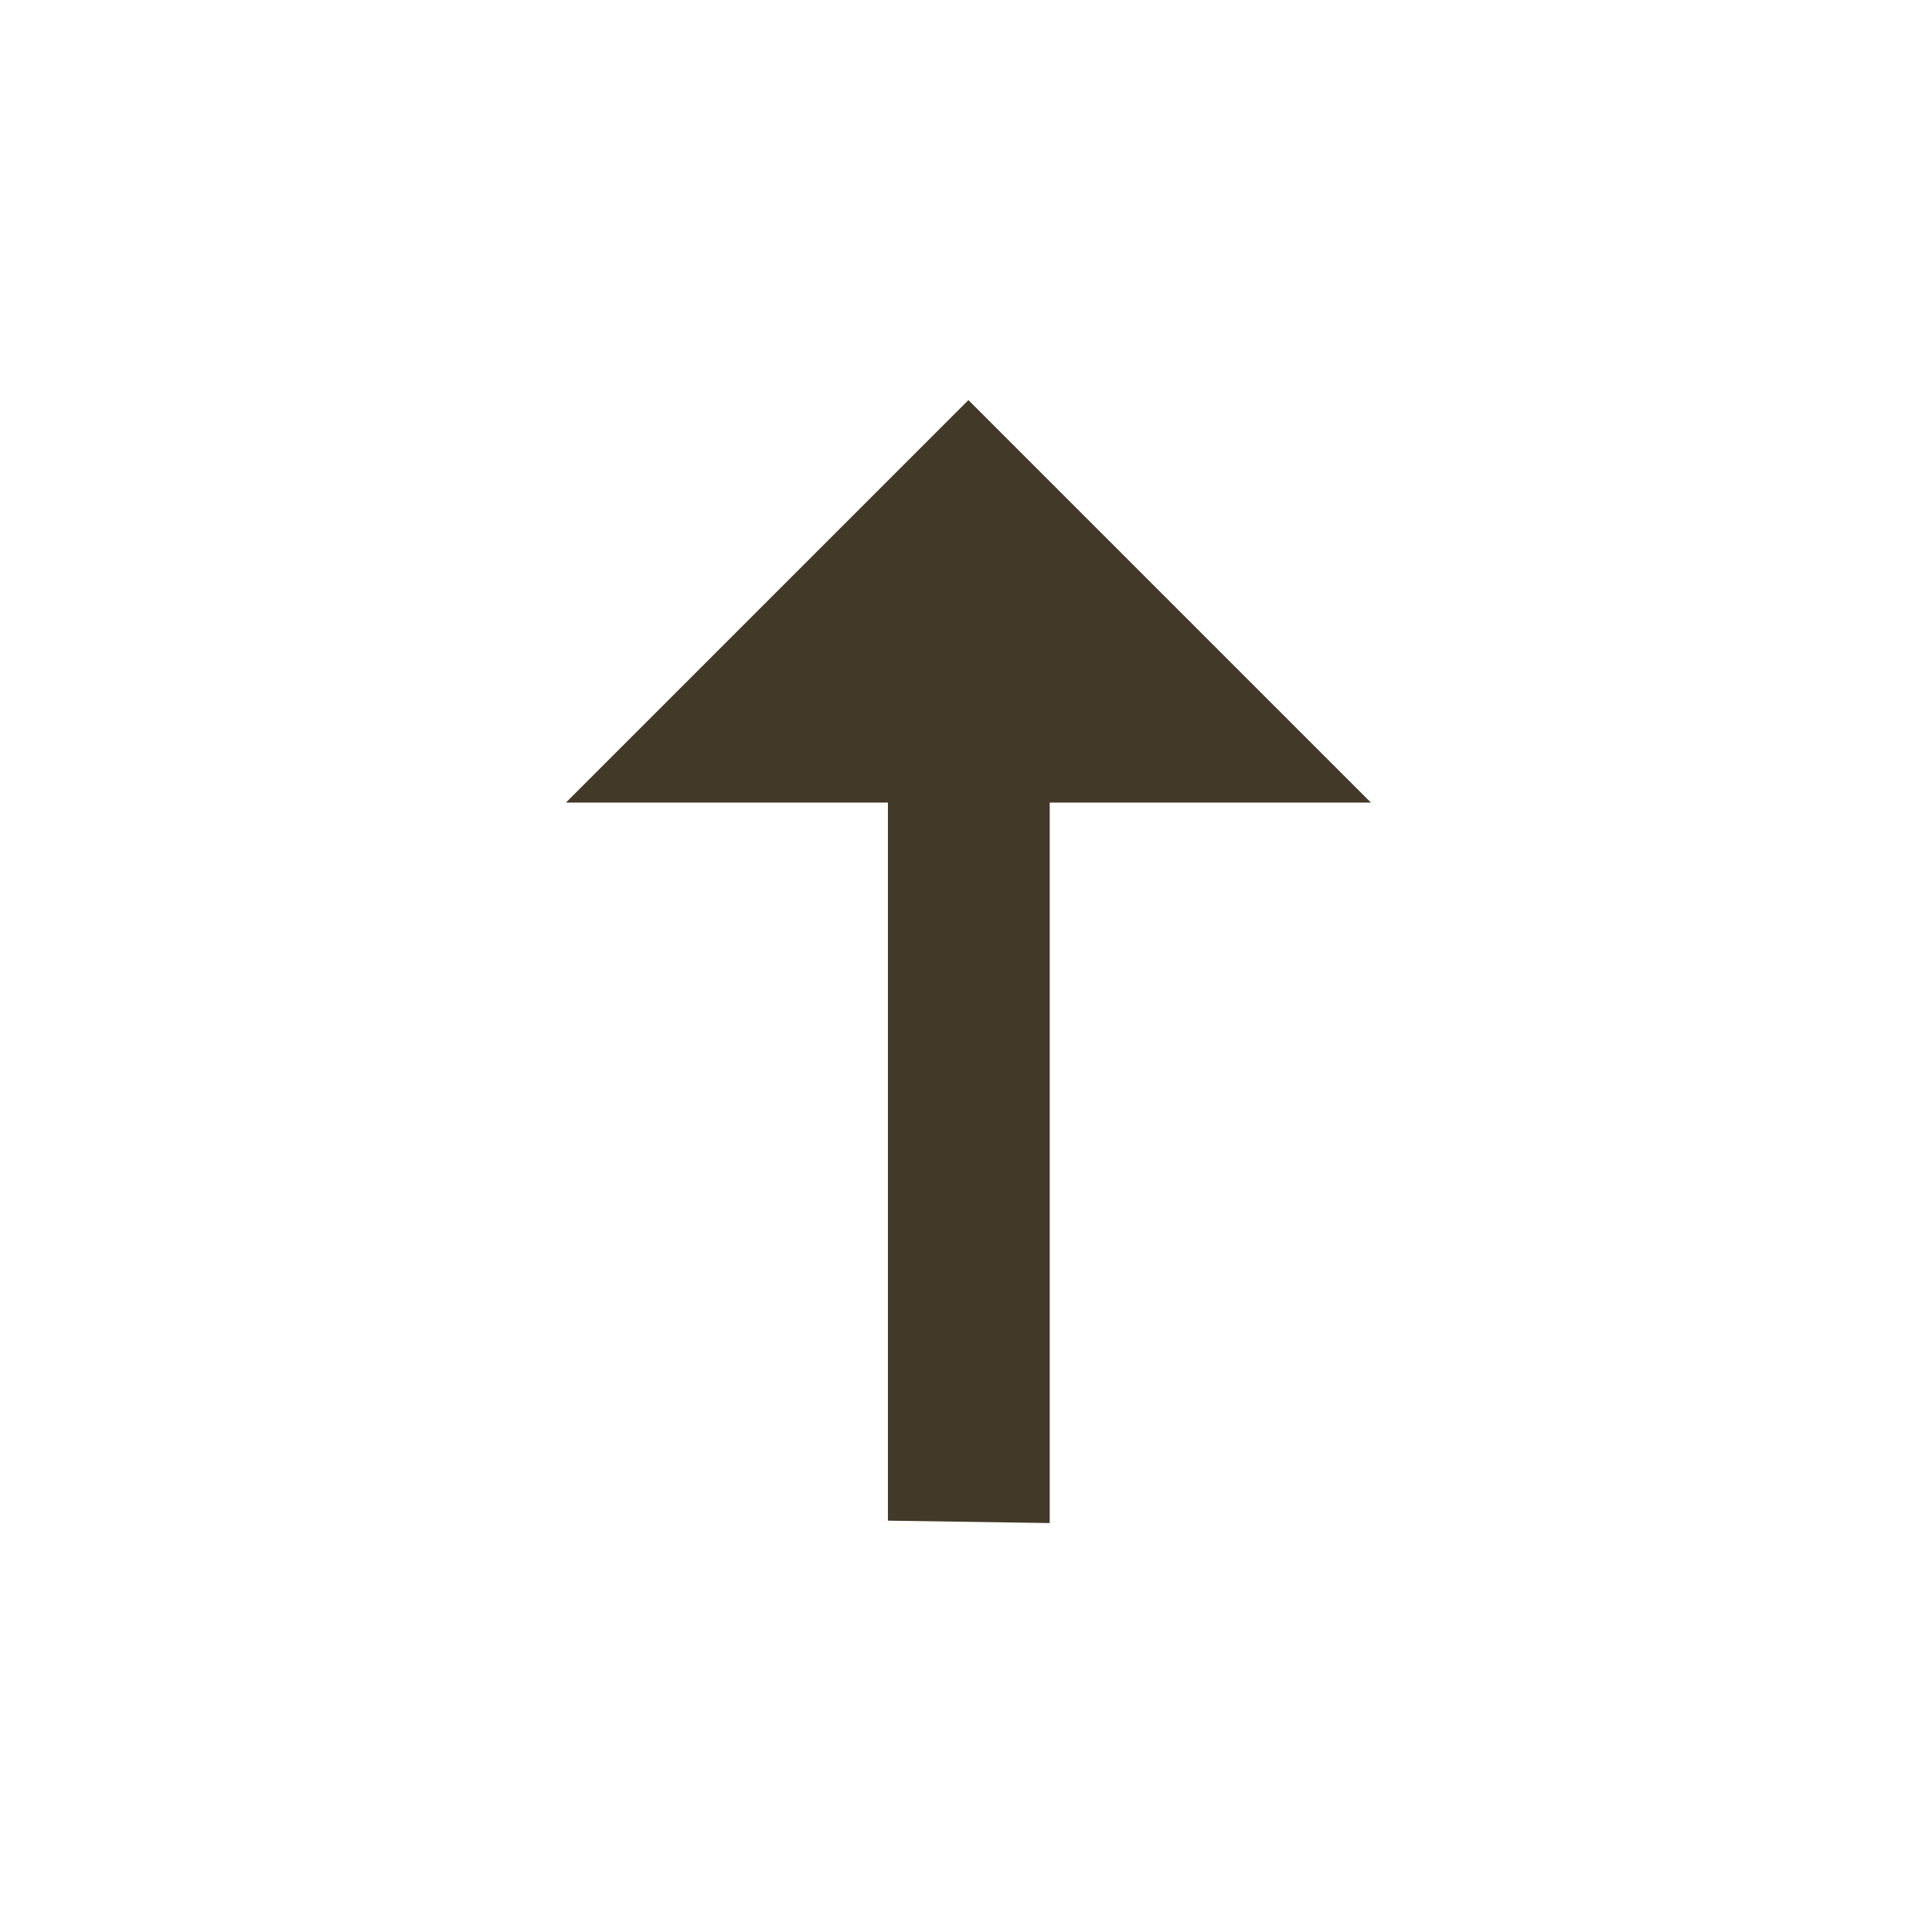 <svg width="24" height="24" xmlns="http://www.w3.org/2000/svg">

 <g>
  <title>Layer 1</title>
  <path fill="#433929" id="svg_1" d="m7.03,9.97l4,0l0,8.92l2.01,0.03l0,-8.95l3.99,0l-5,-5l-5,5z"/>
 </g>
</svg>
